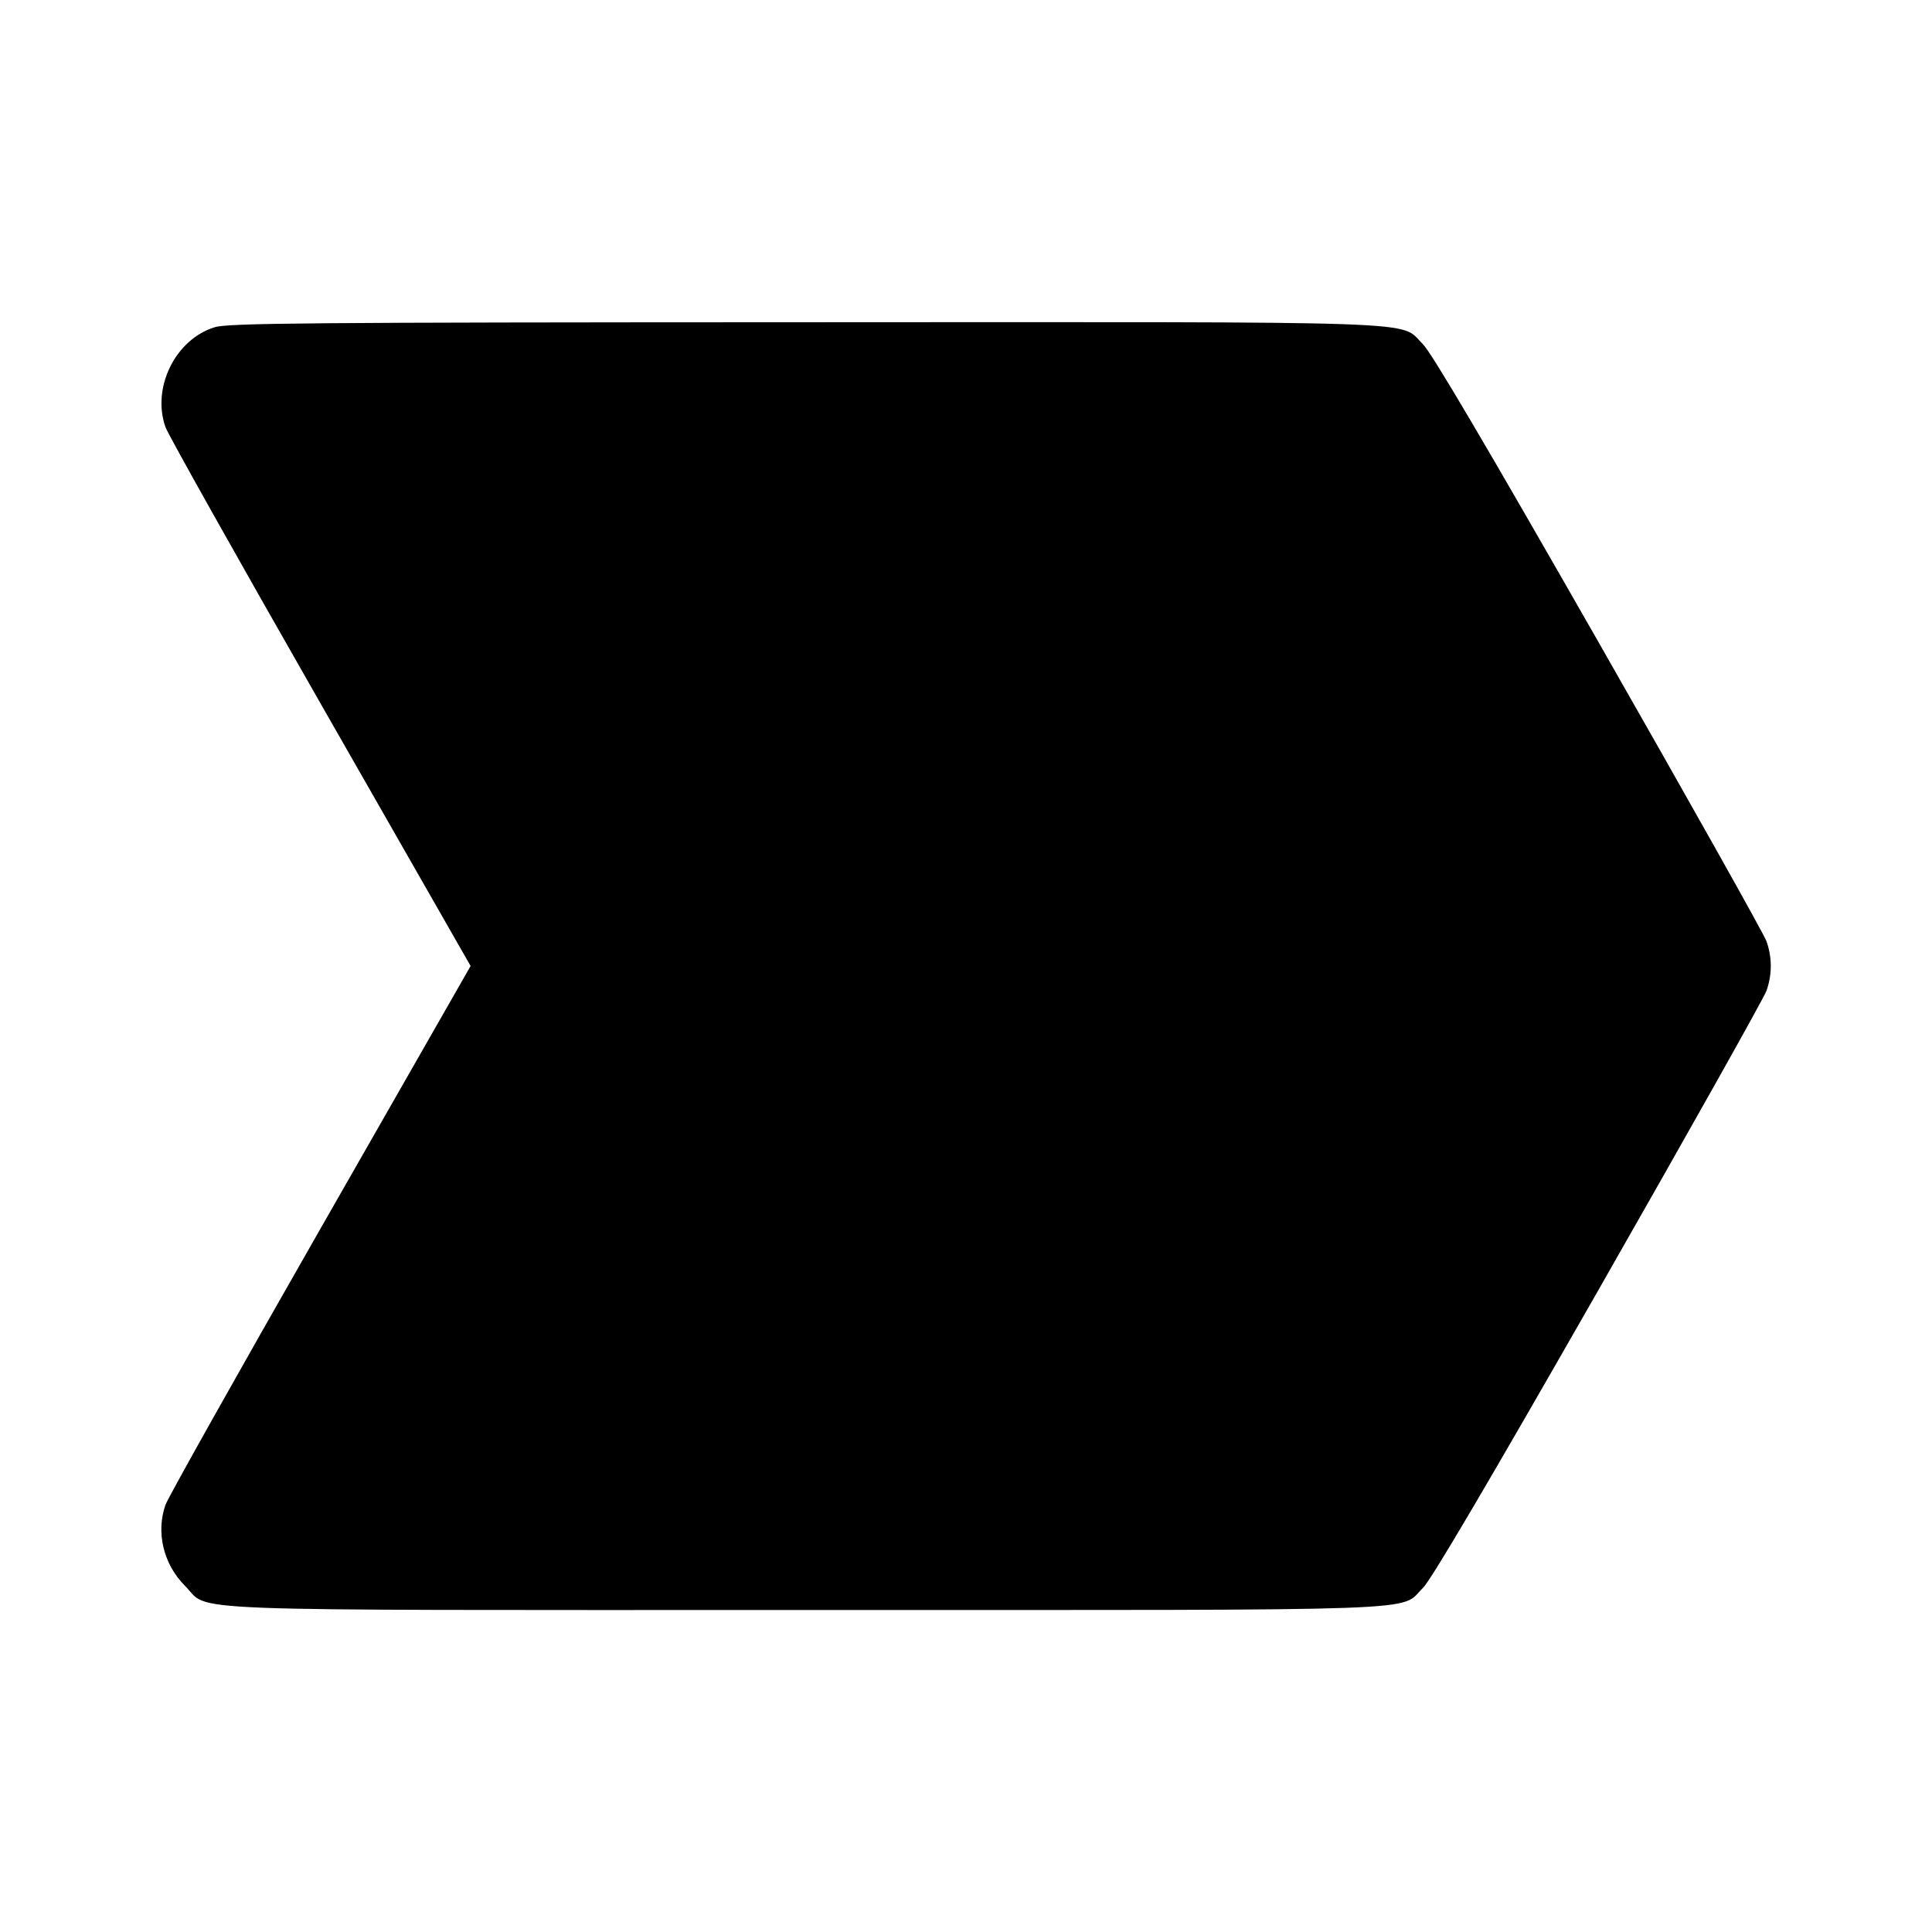 <svg viewBox="0 0 24 24" xmlns="http://www.w3.org/2000/svg"><path d="M2.667 4.065 C 2.178 4.215,1.882 4.817,2.056 5.307 C 2.086 5.394,2.951 6.935,3.978 8.732 L 5.846 12.000 3.978 15.268 C 2.951 17.065,2.086 18.606,2.056 18.693 C 1.935 19.036,2.030 19.432,2.299 19.701 C 2.623 20.025,1.977 20.000,10.000 20.000 C 17.962 20.000,17.371 20.021,17.677 19.725 C 17.777 19.627,18.490 18.417,19.858 16.022 C 20.975 14.066,21.914 12.394,21.944 12.307 C 22.015 12.107,22.015 11.893,21.944 11.693 C 21.914 11.606,20.975 9.934,19.858 7.978 C 18.459 5.529,17.779 4.374,17.673 4.272 C 17.373 3.981,17.914 4.000,9.983 4.003 C 3.805 4.005,2.834 4.013,2.667 4.065 " stroke="none" fill-rule="evenodd" fill="black"></path></svg>
